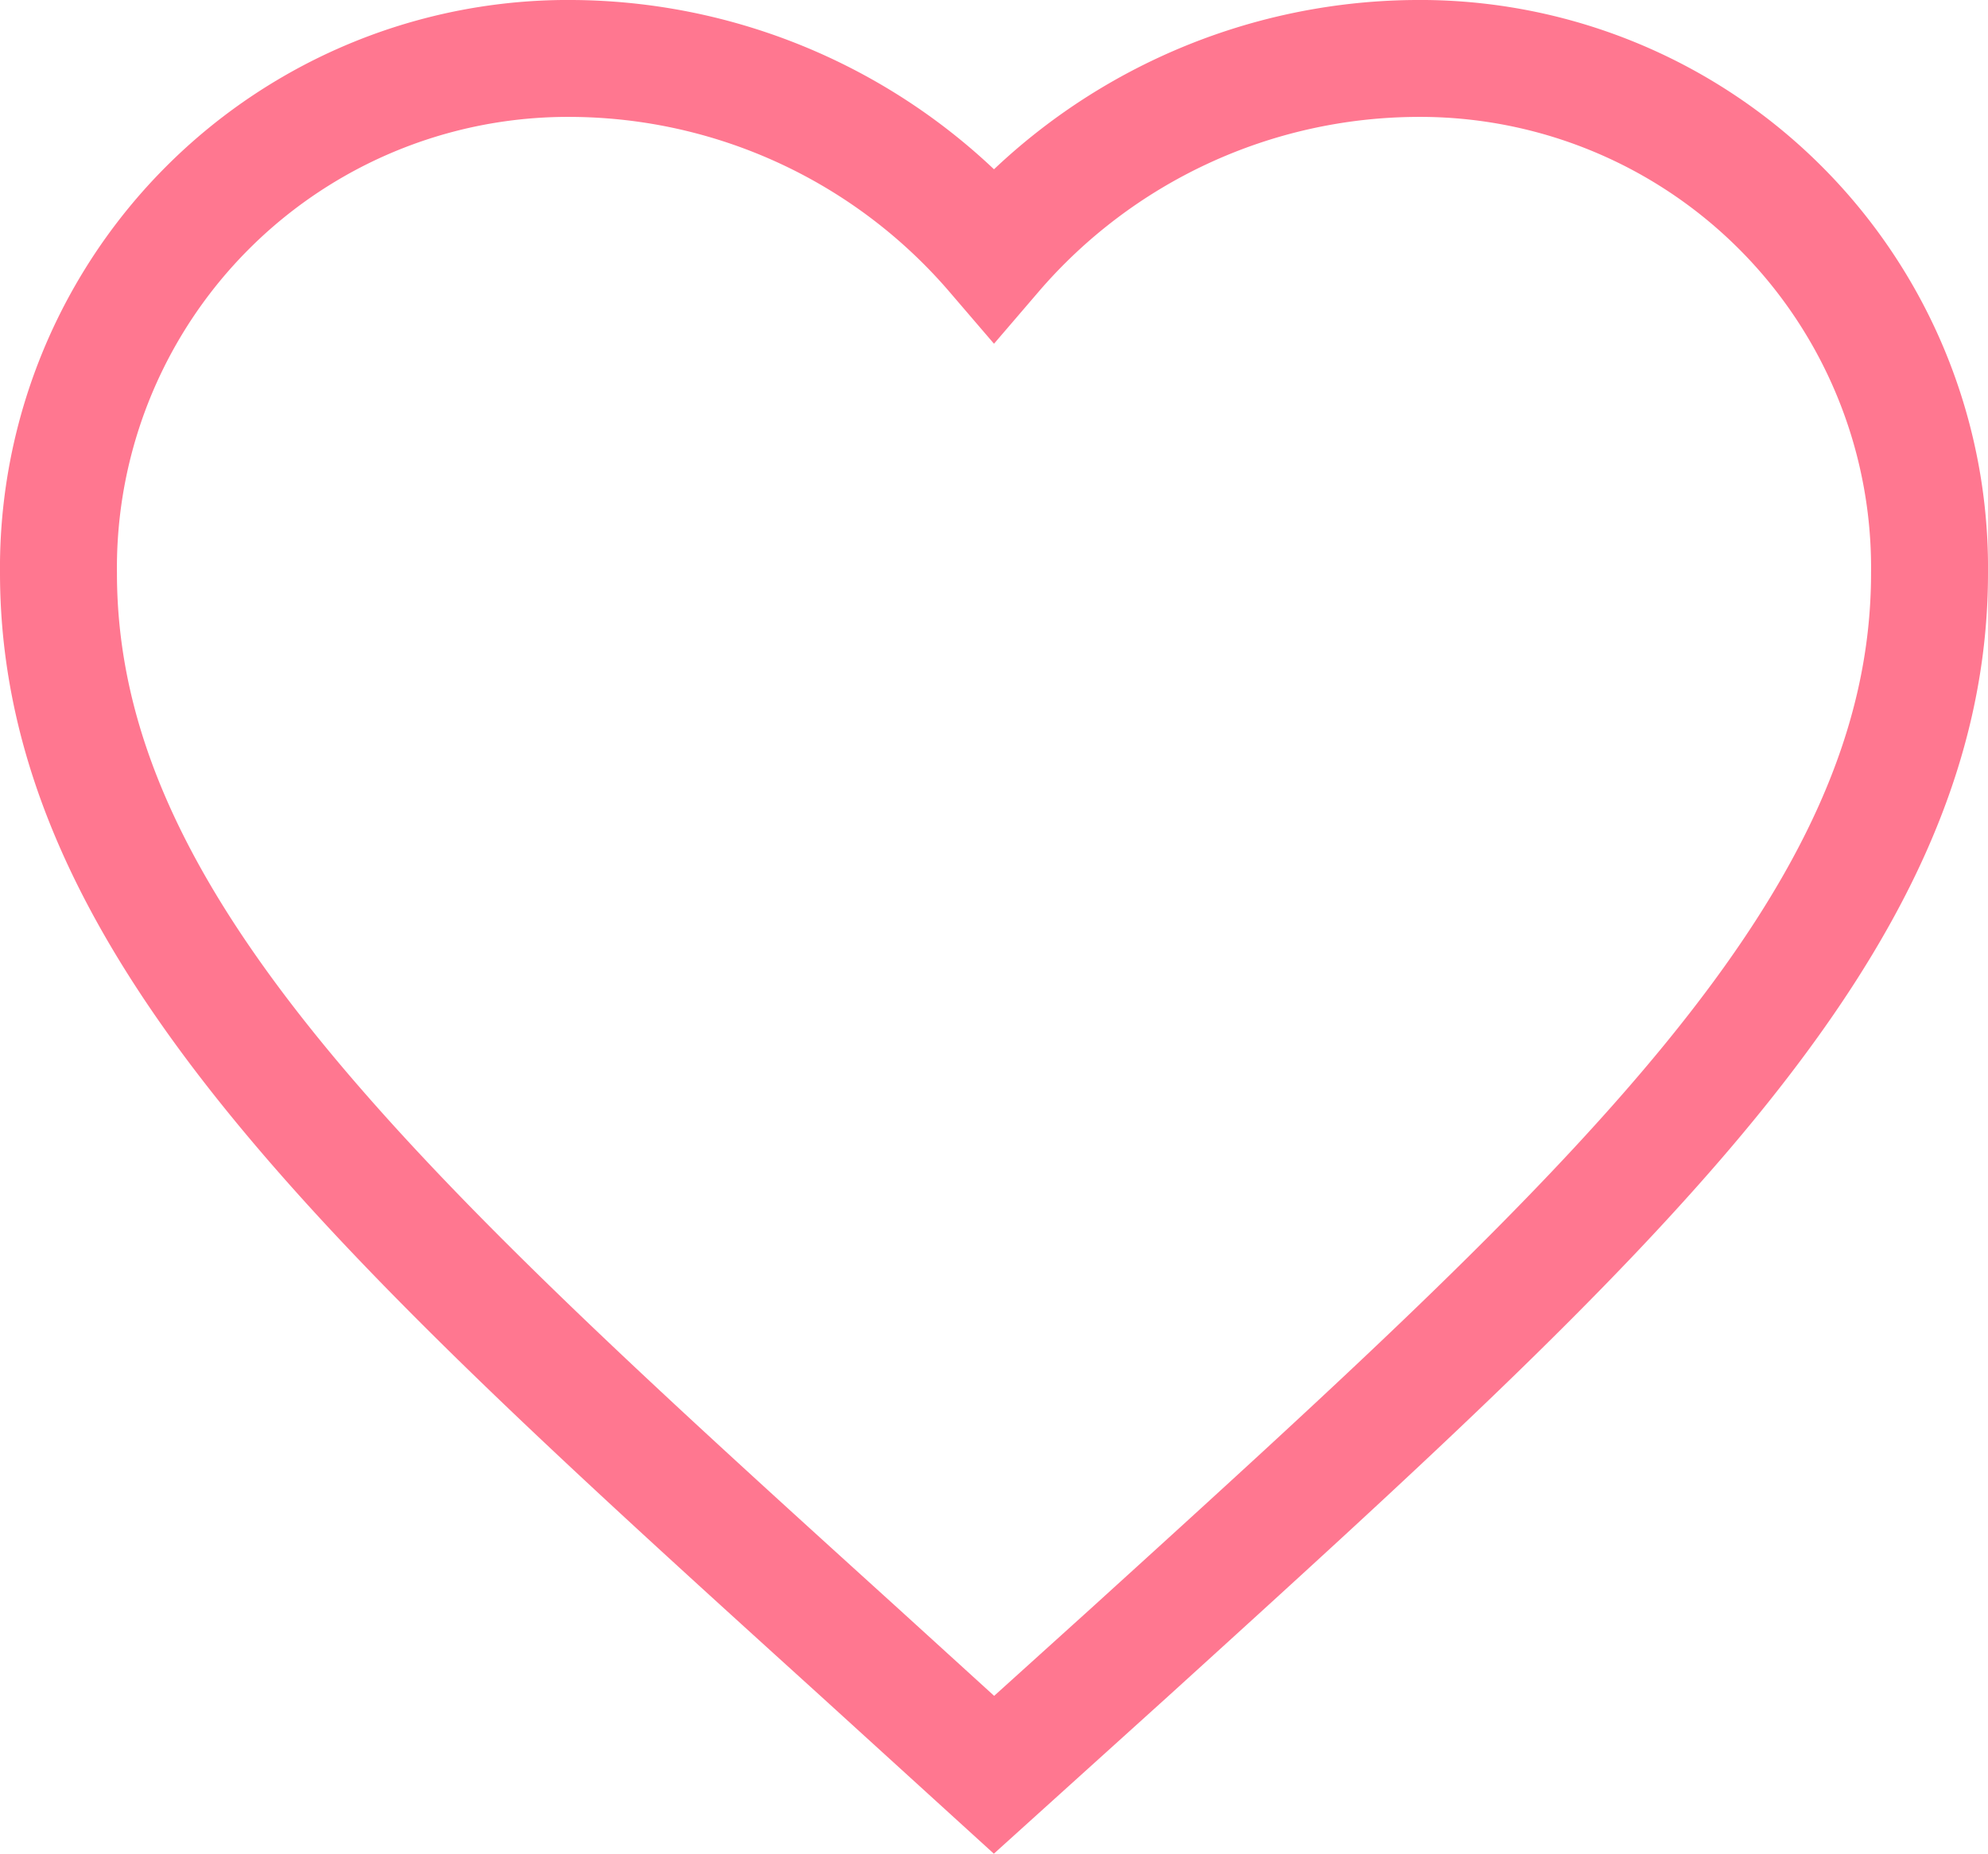 <svg xmlns="http://www.w3.org/2000/svg" width="17" height="15.855" viewBox="0 0 17 15.855">
  <path id="Path_5" data-name="Path 5" d="M10,17.68,8.84,16.624C4.72,12.888,2,10.424,2,7.4A4.357,4.357,0,0,1,6.4,3,4.791,4.791,0,0,1,10,4.672,4.791,4.791,0,0,1,13.6,3,4.357,4.357,0,0,1,18,7.4c0,3.024-2.72,5.488-6.84,9.232Z" transform="translate(-1.5 -2.5)" fill="none" stroke="#ff7790" stroke-width="1"/>
</svg>
